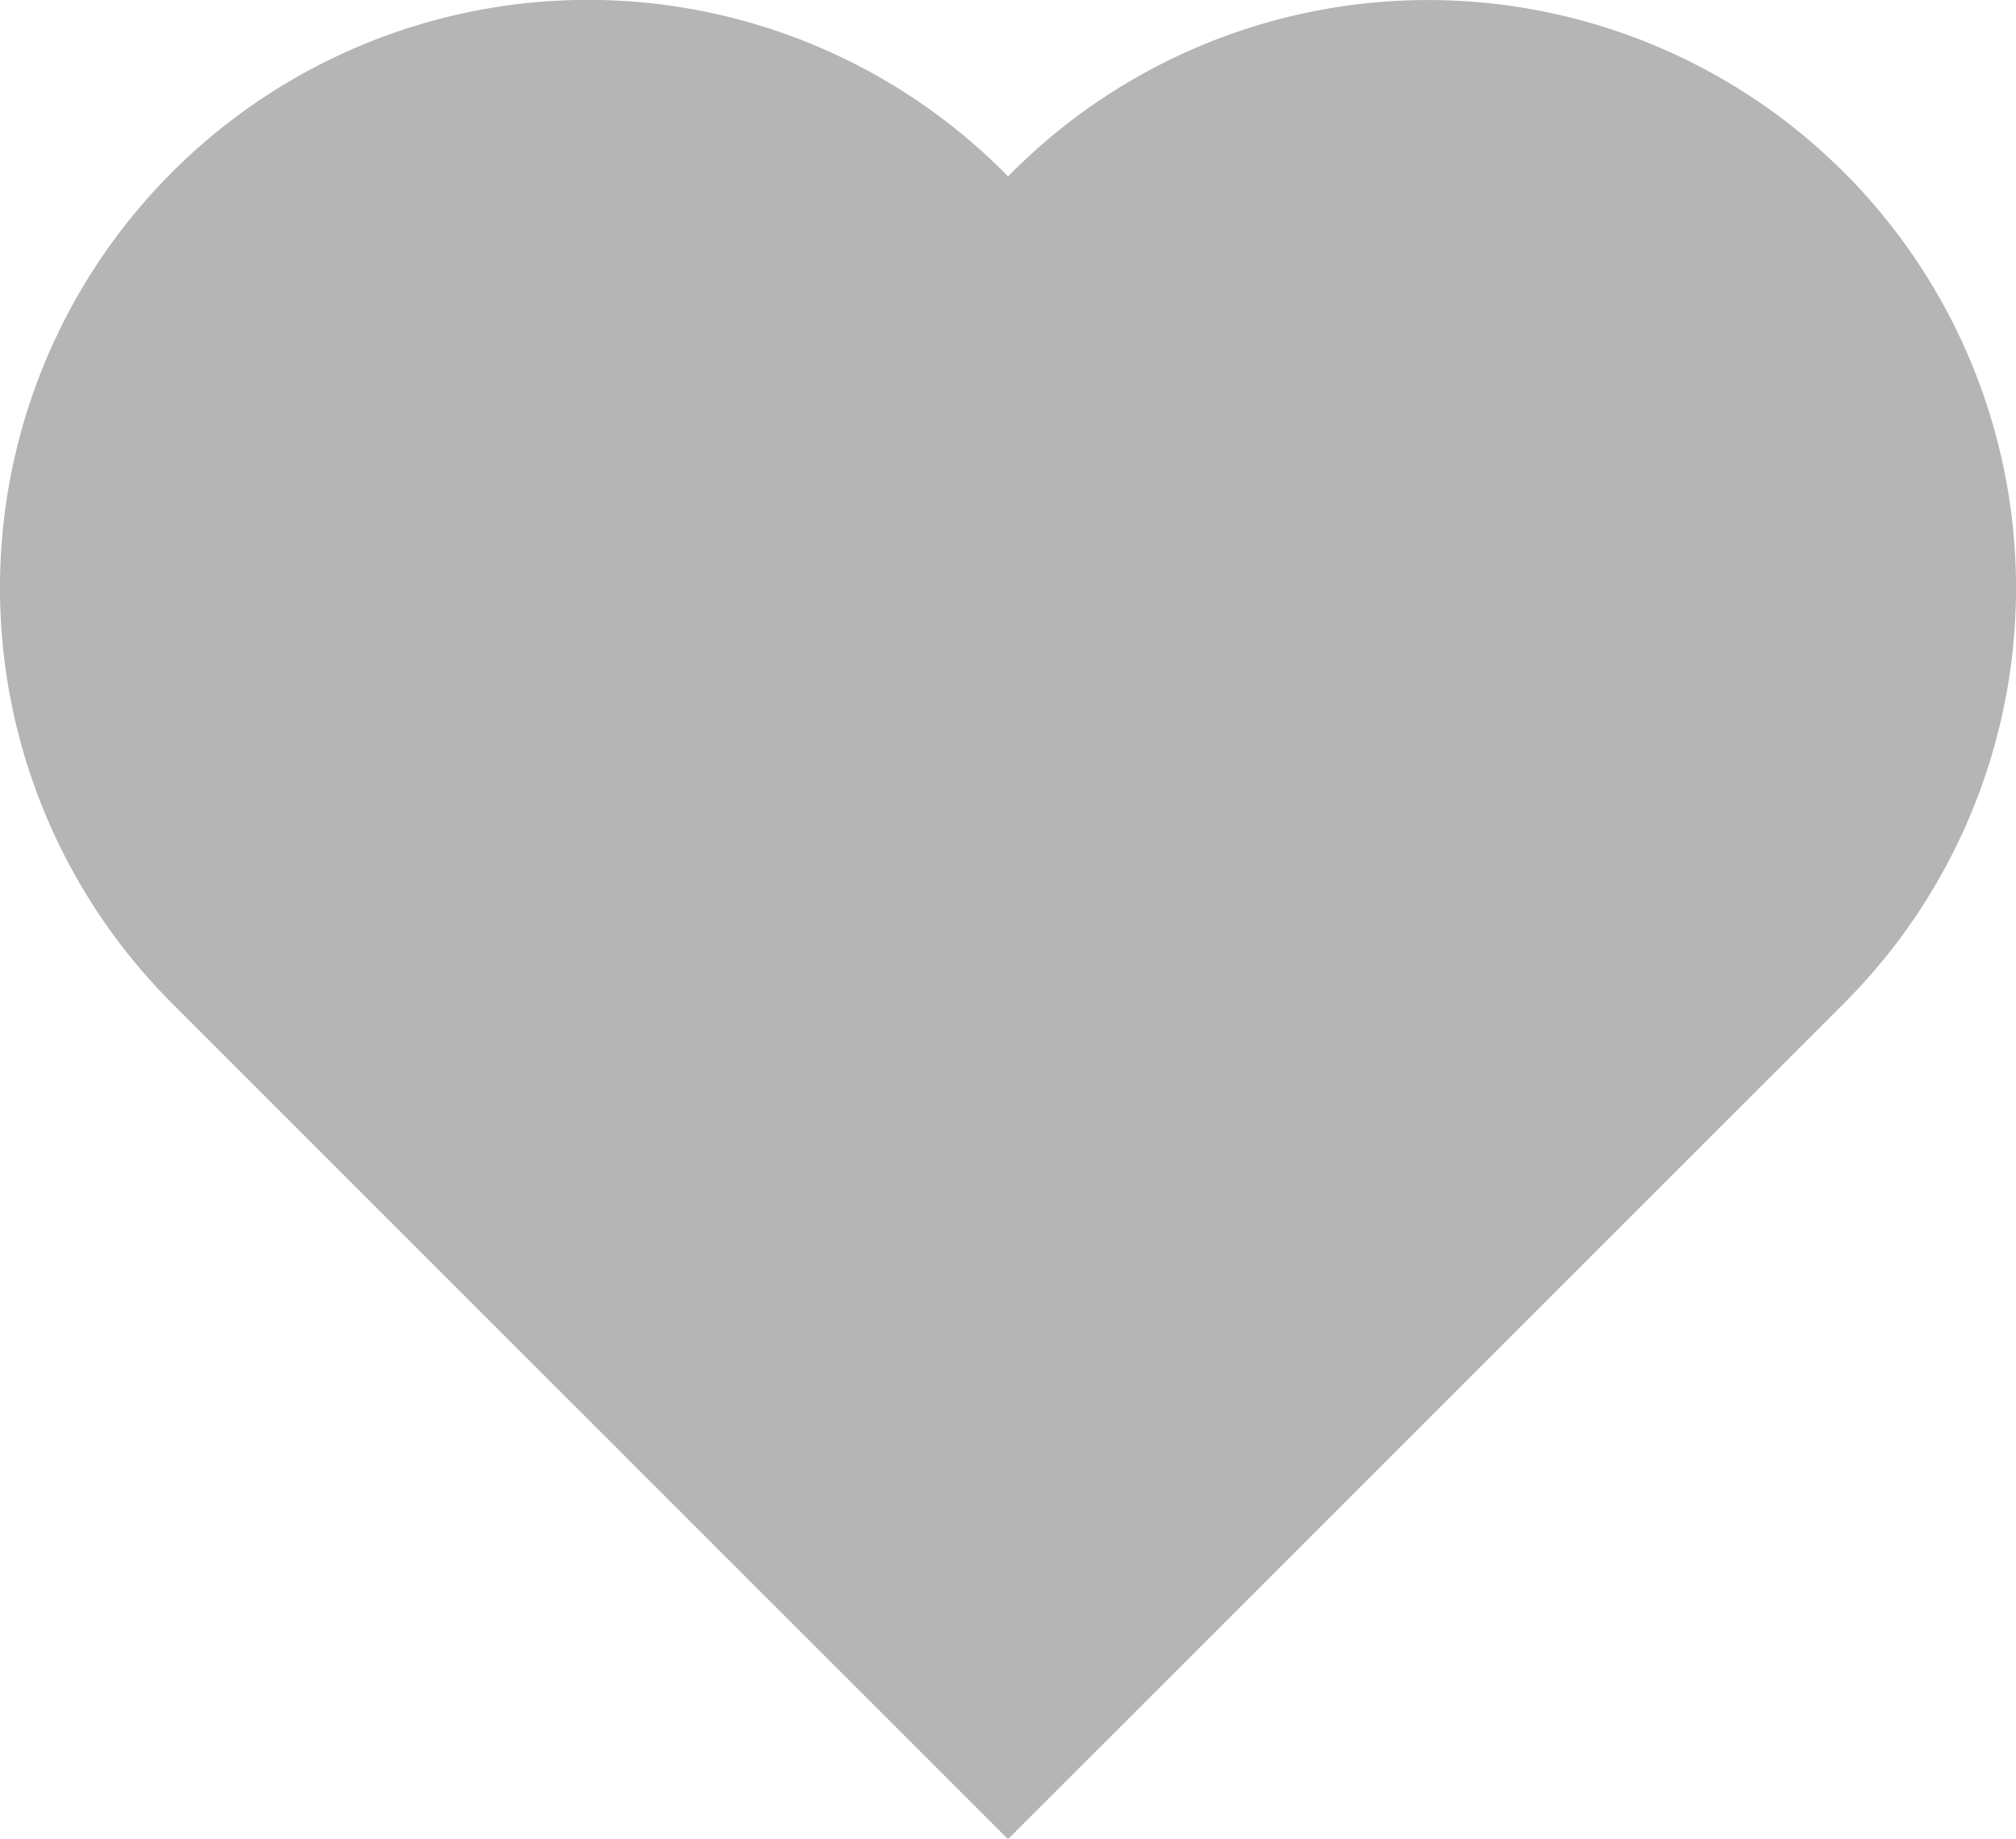 <svg xmlns="http://www.w3.org/2000/svg" width="24" height="21.899" viewBox="0 0 24 21.899"><defs><style>.a{fill:#b5b5b5}</style></defs><g><path d="M21.95,3.051a7,7,0,0,0-9.9,0L12,3.1l-.05-.051a7,7,0,1,0-9.9,9.9L12,22.9l9.95-9.95a7,7,0,0,0,0-9.9Z" class="a" transform="translate(0 -1)"/></g></svg>